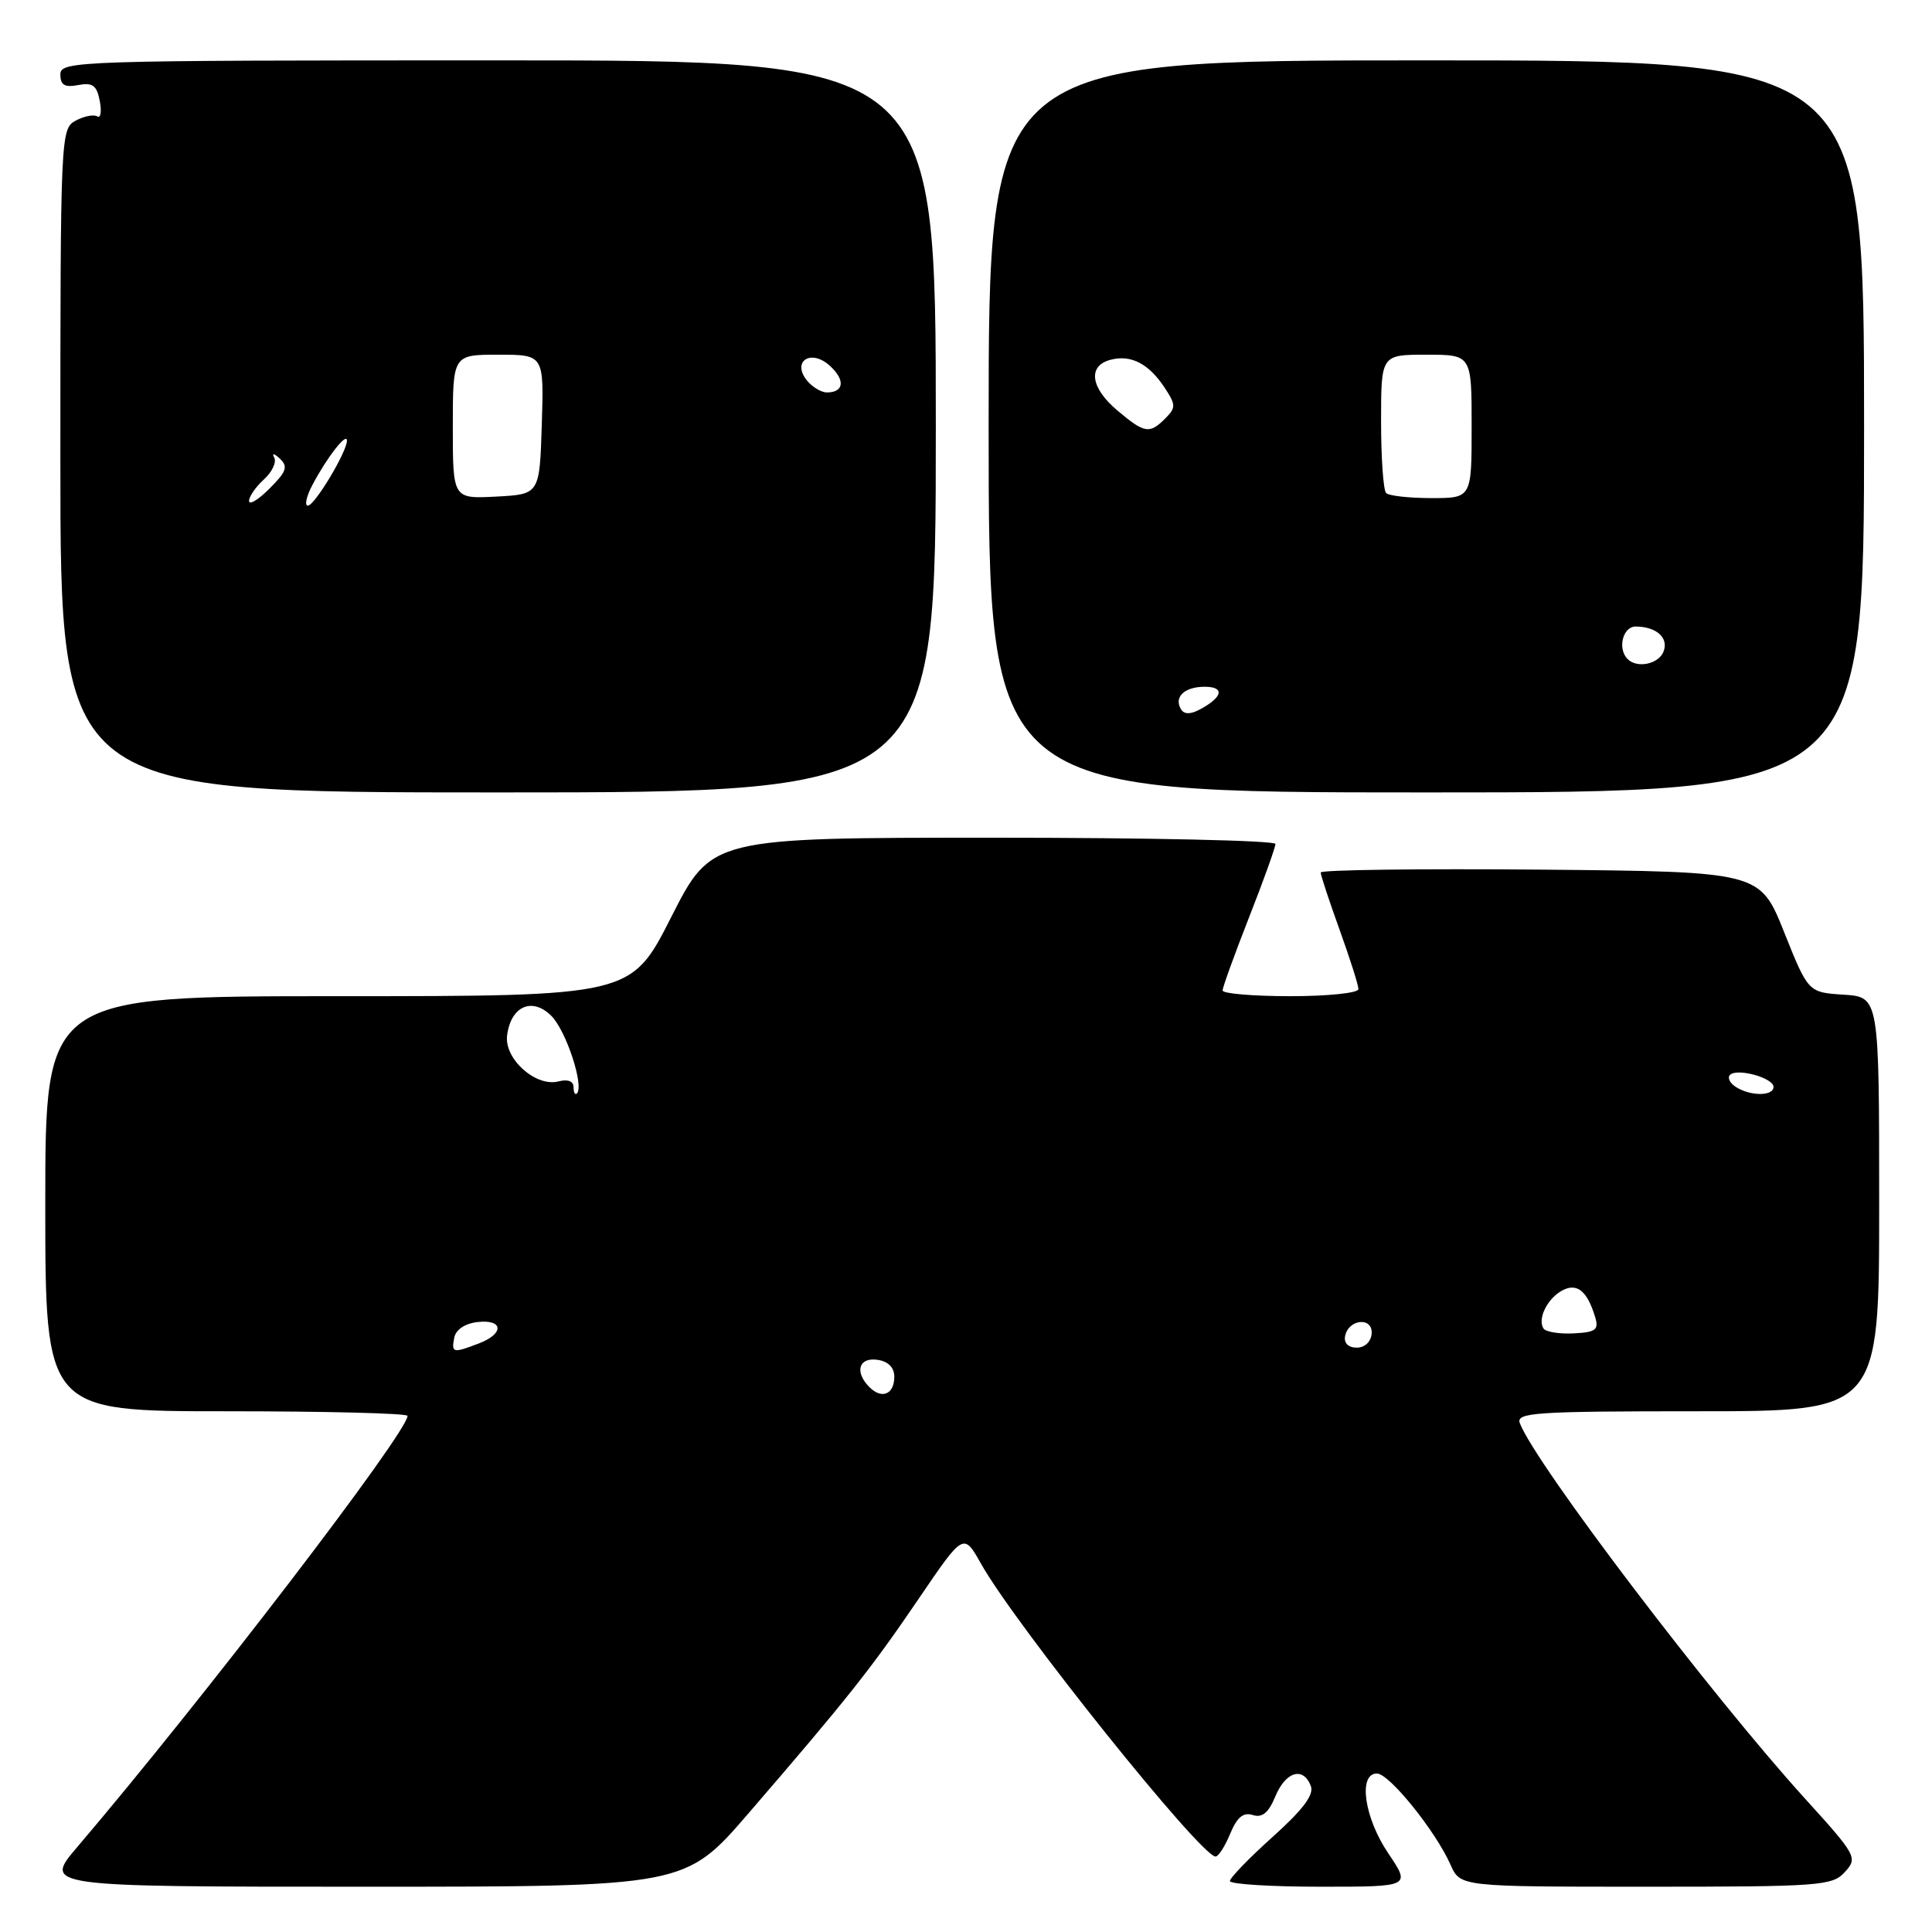 <?xml version="1.0" encoding="UTF-8" standalone="no"?>
<!DOCTYPE svg PUBLIC "-//W3C//DTD SVG 1.1//EN" "http://www.w3.org/Graphics/SVG/1.1/DTD/svg11.dtd" >
<svg xmlns="http://www.w3.org/2000/svg" xmlns:xlink="http://www.w3.org/1999/xlink" version="1.1" viewBox="0 0 256 256">
 <g >
 <path fill="currentColor"
d=" M 99.20 240.25 C 112.24 225.13 115.40 221.16 121.76 211.80 C 127.68 203.09 127.68 203.09 130.00 207.22 C 134.59 215.37 159.12 246.00 161.07 246.00 C 161.45 246.00 162.32 244.64 163.01 242.97 C 163.91 240.79 164.75 240.10 166.00 240.50 C 167.25 240.90 168.09 240.21 168.99 238.03 C 170.36 234.73 172.69 234.04 173.69 236.65 C 174.14 237.81 172.66 239.78 168.63 243.40 C 165.51 246.20 162.96 248.84 162.97 249.25 C 162.99 249.66 168.38 250.00 174.97 250.00 C 186.93 250.00 186.93 250.00 183.97 245.60 C 180.76 240.86 179.93 235.00 182.45 235.00 C 184.08 235.00 190.21 242.60 192.20 247.08 C 193.49 250.00 193.49 250.00 218.09 250.00 C 241.22 250.00 242.80 249.88 244.46 248.05 C 246.17 246.16 246.01 245.86 239.15 238.30 C 226.62 224.48 203.47 194.00 201.39 188.59 C 200.85 187.17 203.30 187.00 224.89 187.00 C 249.00 187.00 249.00 187.00 249.00 159.55 C 249.00 132.11 249.00 132.11 244.30 131.80 C 239.60 131.50 239.60 131.50 236.40 123.50 C 233.20 115.50 233.20 115.50 204.10 115.23 C 188.10 115.09 175.00 115.26 175.00 115.61 C 175.00 115.97 176.12 119.38 177.50 123.19 C 178.87 127.00 180.00 130.54 180.00 131.06 C 180.00 131.58 175.95 132.00 171.00 132.00 C 166.05 132.00 162.00 131.66 162.00 131.24 C 162.00 130.83 163.58 126.47 165.50 121.57 C 167.43 116.67 169.00 112.28 169.00 111.83 C 169.00 111.37 152.19 111.00 131.64 111.00 C 94.28 111.00 94.28 111.00 88.95 121.50 C 83.63 132.00 83.63 132.00 44.82 132.00 C 6.00 132.00 6.00 132.00 6.00 159.50 C 6.00 187.00 6.00 187.00 30.00 187.00 C 43.20 187.00 54.00 187.27 54.00 187.61 C 54.00 189.80 26.86 225.23 10.23 244.75 C 5.76 250.00 5.76 250.00 48.27 250.00 C 90.79 250.00 90.79 250.00 99.20 240.25 Z  M 124.00 56.50 C 124.00 8.00 124.00 8.00 66.00 8.00 C 10.11 8.00 8.00 8.07 8.00 9.86 C 8.00 11.28 8.56 11.61 10.37 11.27 C 12.27 10.91 12.83 11.31 13.22 13.38 C 13.49 14.79 13.34 15.71 12.88 15.42 C 12.42 15.14 11.13 15.39 10.02 15.99 C 8.04 17.05 8.00 17.94 8.00 61.04 C 8.00 105.00 8.00 105.00 66.00 105.00 C 124.00 105.00 124.00 105.00 124.00 56.50 Z  M 247.00 56.50 C 247.00 8.00 247.00 8.00 189.00 8.00 C 131.00 8.00 131.00 8.00 131.00 56.50 C 131.00 105.00 131.00 105.00 189.00 105.00 C 247.00 105.00 247.00 105.00 247.00 56.50 Z  M 115.21 183.81 C 113.21 181.81 113.77 179.83 116.25 180.18 C 117.69 180.38 118.50 181.19 118.50 182.42 C 118.50 184.76 116.85 185.45 115.21 183.81 Z  M 60.19 177.25 C 60.39 176.19 61.61 175.37 63.26 175.18 C 66.72 174.78 66.84 176.73 63.43 178.02 C 60.00 179.33 59.80 179.28 60.19 177.25 Z  M 178.23 177.05 C 178.67 174.76 181.92 174.46 181.75 176.72 C 181.66 177.80 180.84 178.57 179.77 178.57 C 178.67 178.57 178.05 177.97 178.23 177.05 Z  M 204.51 176.02 C 203.71 174.72 205.04 172.05 207.01 170.99 C 208.96 169.95 210.31 171.04 211.36 174.50 C 211.88 176.21 211.47 176.53 208.50 176.68 C 206.59 176.78 204.80 176.48 204.51 176.02 Z  M 76.00 144.05 C 76.00 143.26 75.23 142.97 74.01 143.29 C 71.02 144.07 66.82 140.34 67.19 137.23 C 67.67 133.33 70.50 132.06 73.06 134.61 C 75.01 136.56 77.43 143.90 76.44 144.89 C 76.20 145.13 76.00 144.76 76.00 144.05 Z  M 230.03 144.04 C 229.22 143.53 228.86 142.81 229.23 142.43 C 230.17 141.49 235.00 142.82 235.00 144.02 C 235.00 145.26 231.97 145.27 230.03 144.04 Z  M 33.00 66.38 C 33.00 65.79 33.89 64.51 34.98 63.52 C 36.06 62.54 36.67 61.23 36.33 60.62 C 35.99 60.00 36.32 60.07 37.07 60.76 C 38.20 61.82 37.98 62.48 35.71 64.74 C 34.22 66.23 33.00 66.97 33.00 66.38 Z  M 41.40 64.25 C 43.29 60.66 45.93 57.26 45.97 58.36 C 46.02 59.79 41.70 67.00 40.79 67.00 C 40.33 67.00 40.60 65.76 41.40 64.25 Z  M 60.00 56.55 C 60.00 47.00 60.00 47.00 66.04 47.00 C 72.08 47.00 72.08 47.00 71.79 56.25 C 71.50 65.50 71.50 65.50 65.75 65.80 C 60.00 66.10 60.00 66.10 60.00 56.55 Z  M 106.96 50.46 C 104.85 47.90 107.43 46.17 109.95 48.46 C 112.03 50.34 111.85 52.00 109.56 52.00 C 108.84 52.00 107.67 51.31 106.96 50.46 Z  M 156.50 94.00 C 155.50 92.38 156.93 91.00 159.62 91.00 C 162.32 91.00 162.04 92.37 159.00 94.00 C 157.75 94.67 156.92 94.67 156.50 94.00 Z  M 215.67 87.33 C 214.29 85.96 215.03 83.00 216.75 83.02 C 219.50 83.04 221.13 84.51 220.43 86.33 C 219.79 88.00 216.93 88.60 215.67 87.33 Z  M 183.67 65.33 C 183.30 64.97 183.00 60.69 183.00 55.83 C 183.00 47.00 183.00 47.00 189.00 47.00 C 195.00 47.00 195.00 47.00 195.00 56.50 C 195.00 66.00 195.00 66.00 189.67 66.00 C 186.73 66.00 184.03 65.70 183.67 65.33 Z  M 148.08 54.41 C 144.48 51.39 144.09 48.47 147.16 47.67 C 149.87 46.96 152.24 48.20 154.34 51.40 C 155.82 53.65 155.82 54.03 154.41 55.44 C 152.32 57.54 151.66 57.43 148.08 54.41 Z "/>
</g>
</svg>